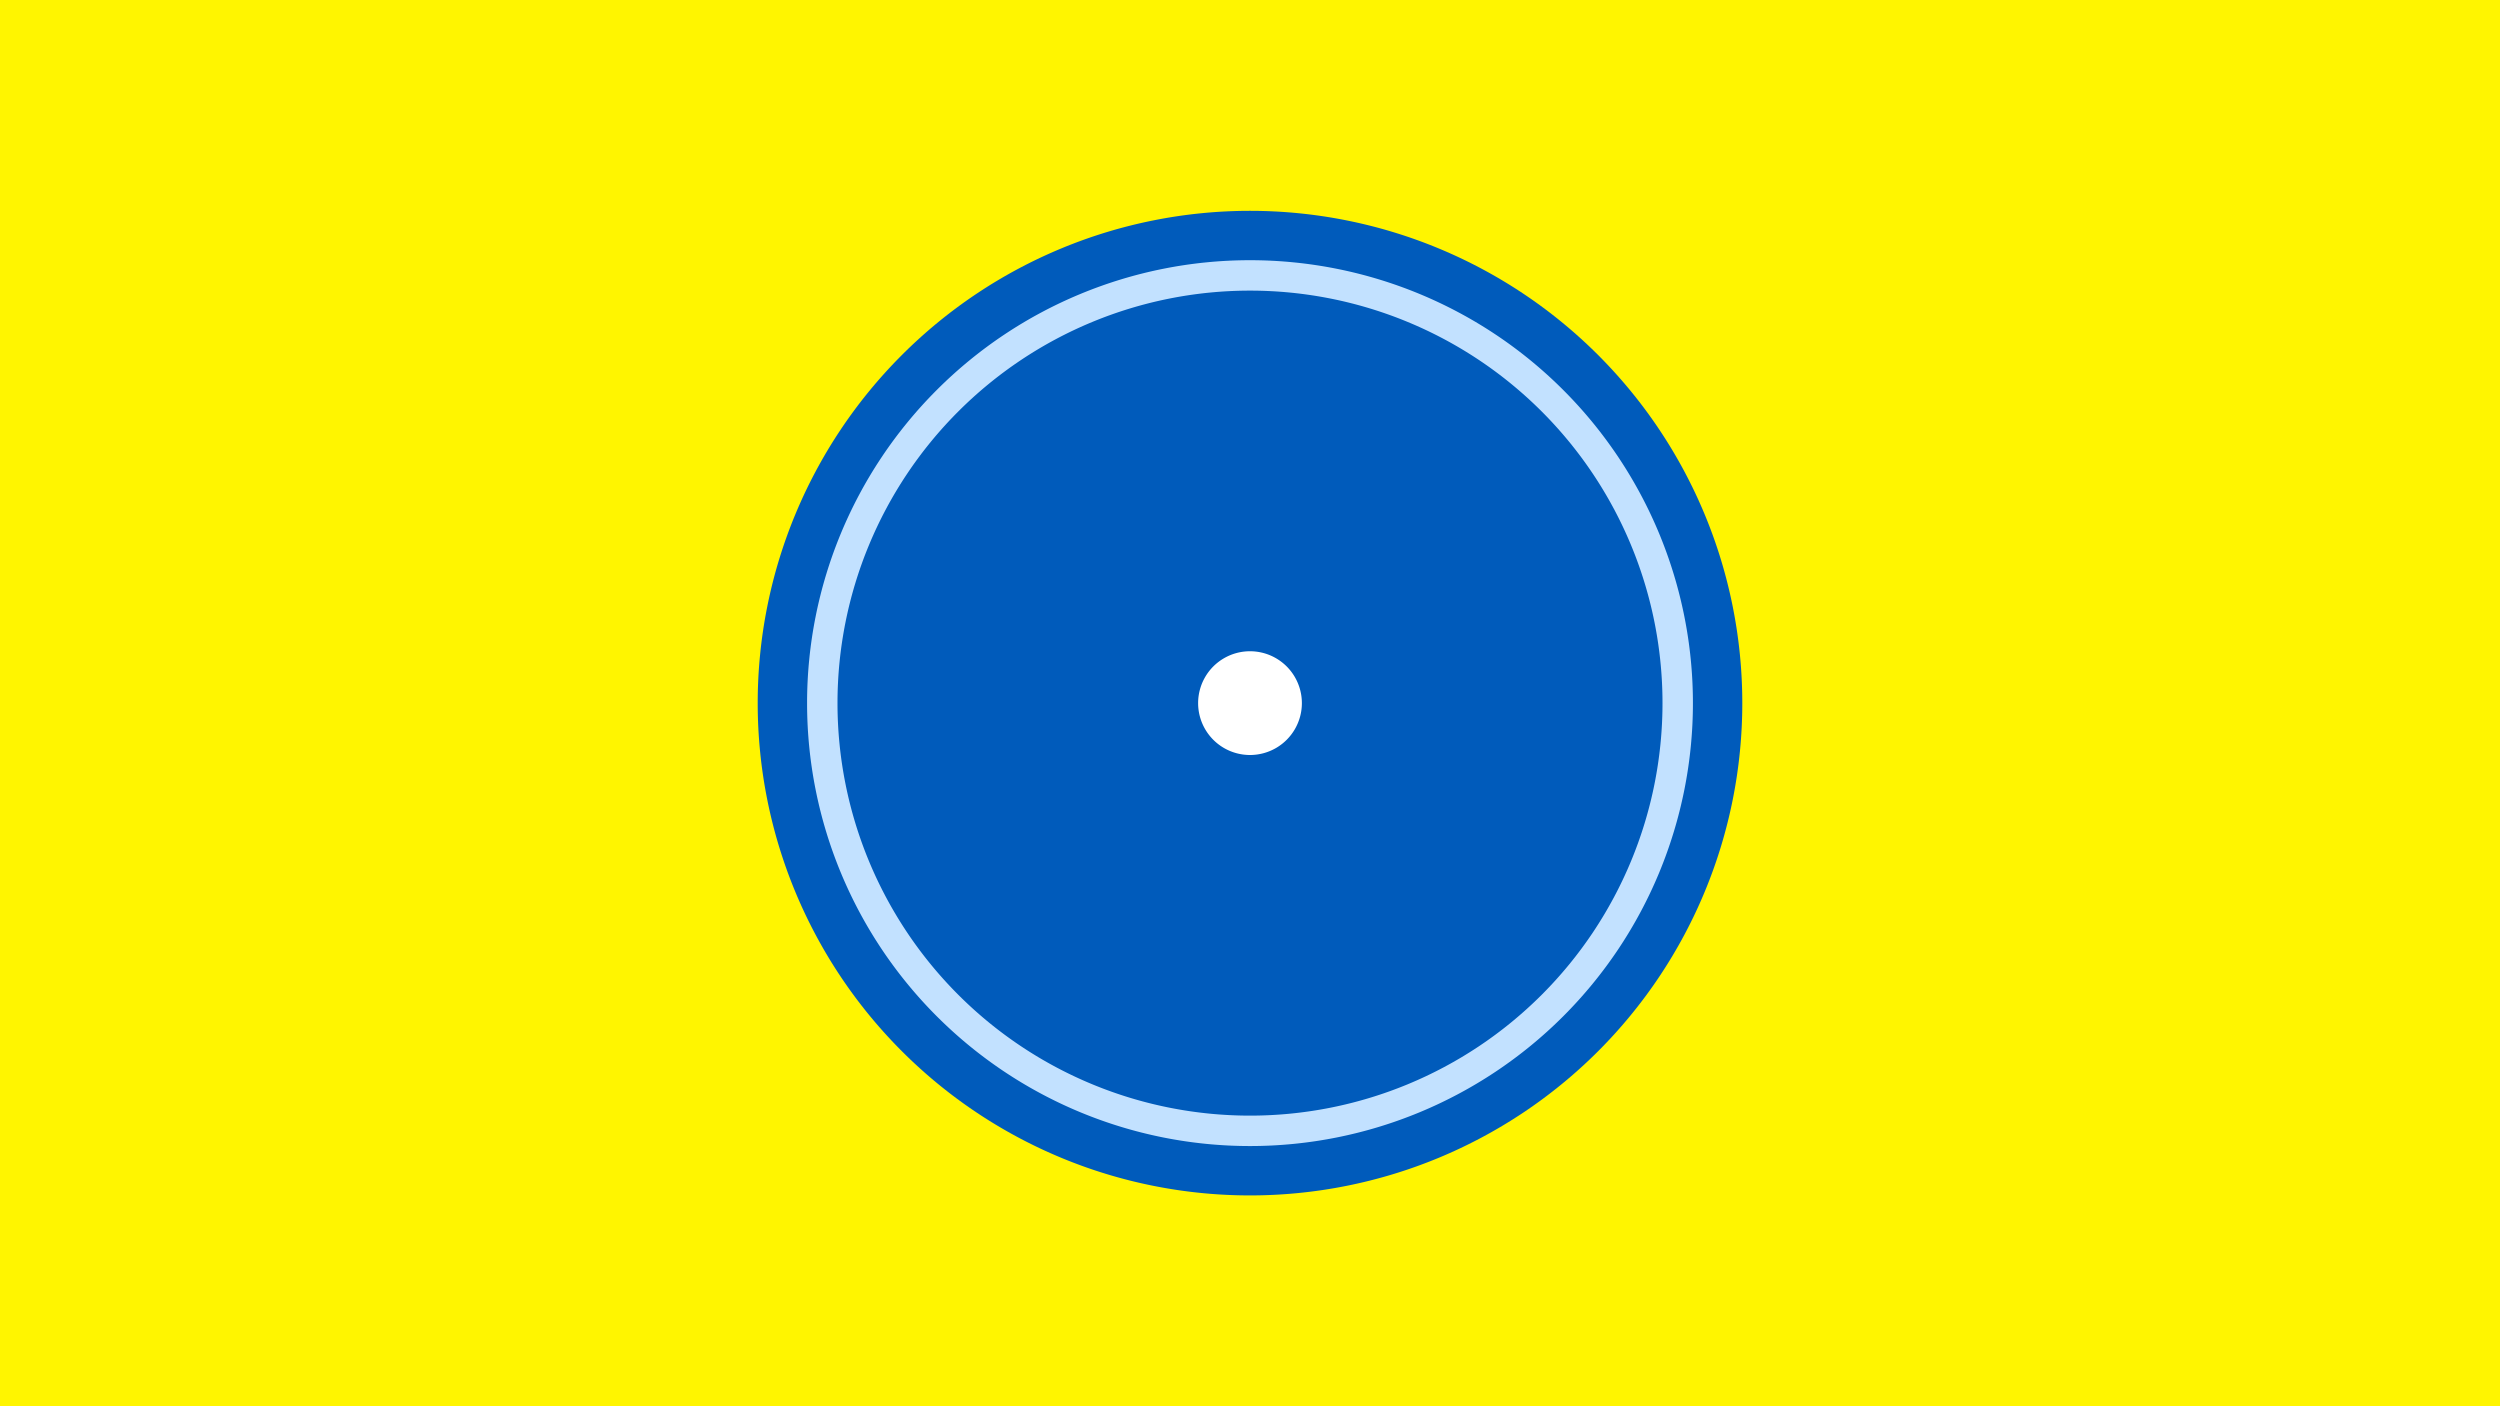 <svg width="1200" height="675" viewBox="-500 -500 1200 675" xmlns="http://www.w3.org/2000/svg"><title>19344-10069142997</title><path d="M-500-500h1200v675h-1200z" fill="#fff500"/><path d="M336.3-162.5a236.3 236.3 0 1 1-472.6 0 236.3 236.3 0 1 1 472.6 0z" fill="#005bbb"/><path d="M312.6-162.5a212.6 212.6 0 1 1-425.2 0 212.6 212.6 0 1 1 425.2 0z m-410.6 0a198 198 0 1 0 396 0 198 198 0 1 0-396 0z" fill="#c2e1ff"/><path d="M124.9-162.5a24.9 24.9 0 1 1-49.8 0 24.9 24.9 0 1 1 49.8 0z" fill="#fff"/></svg>